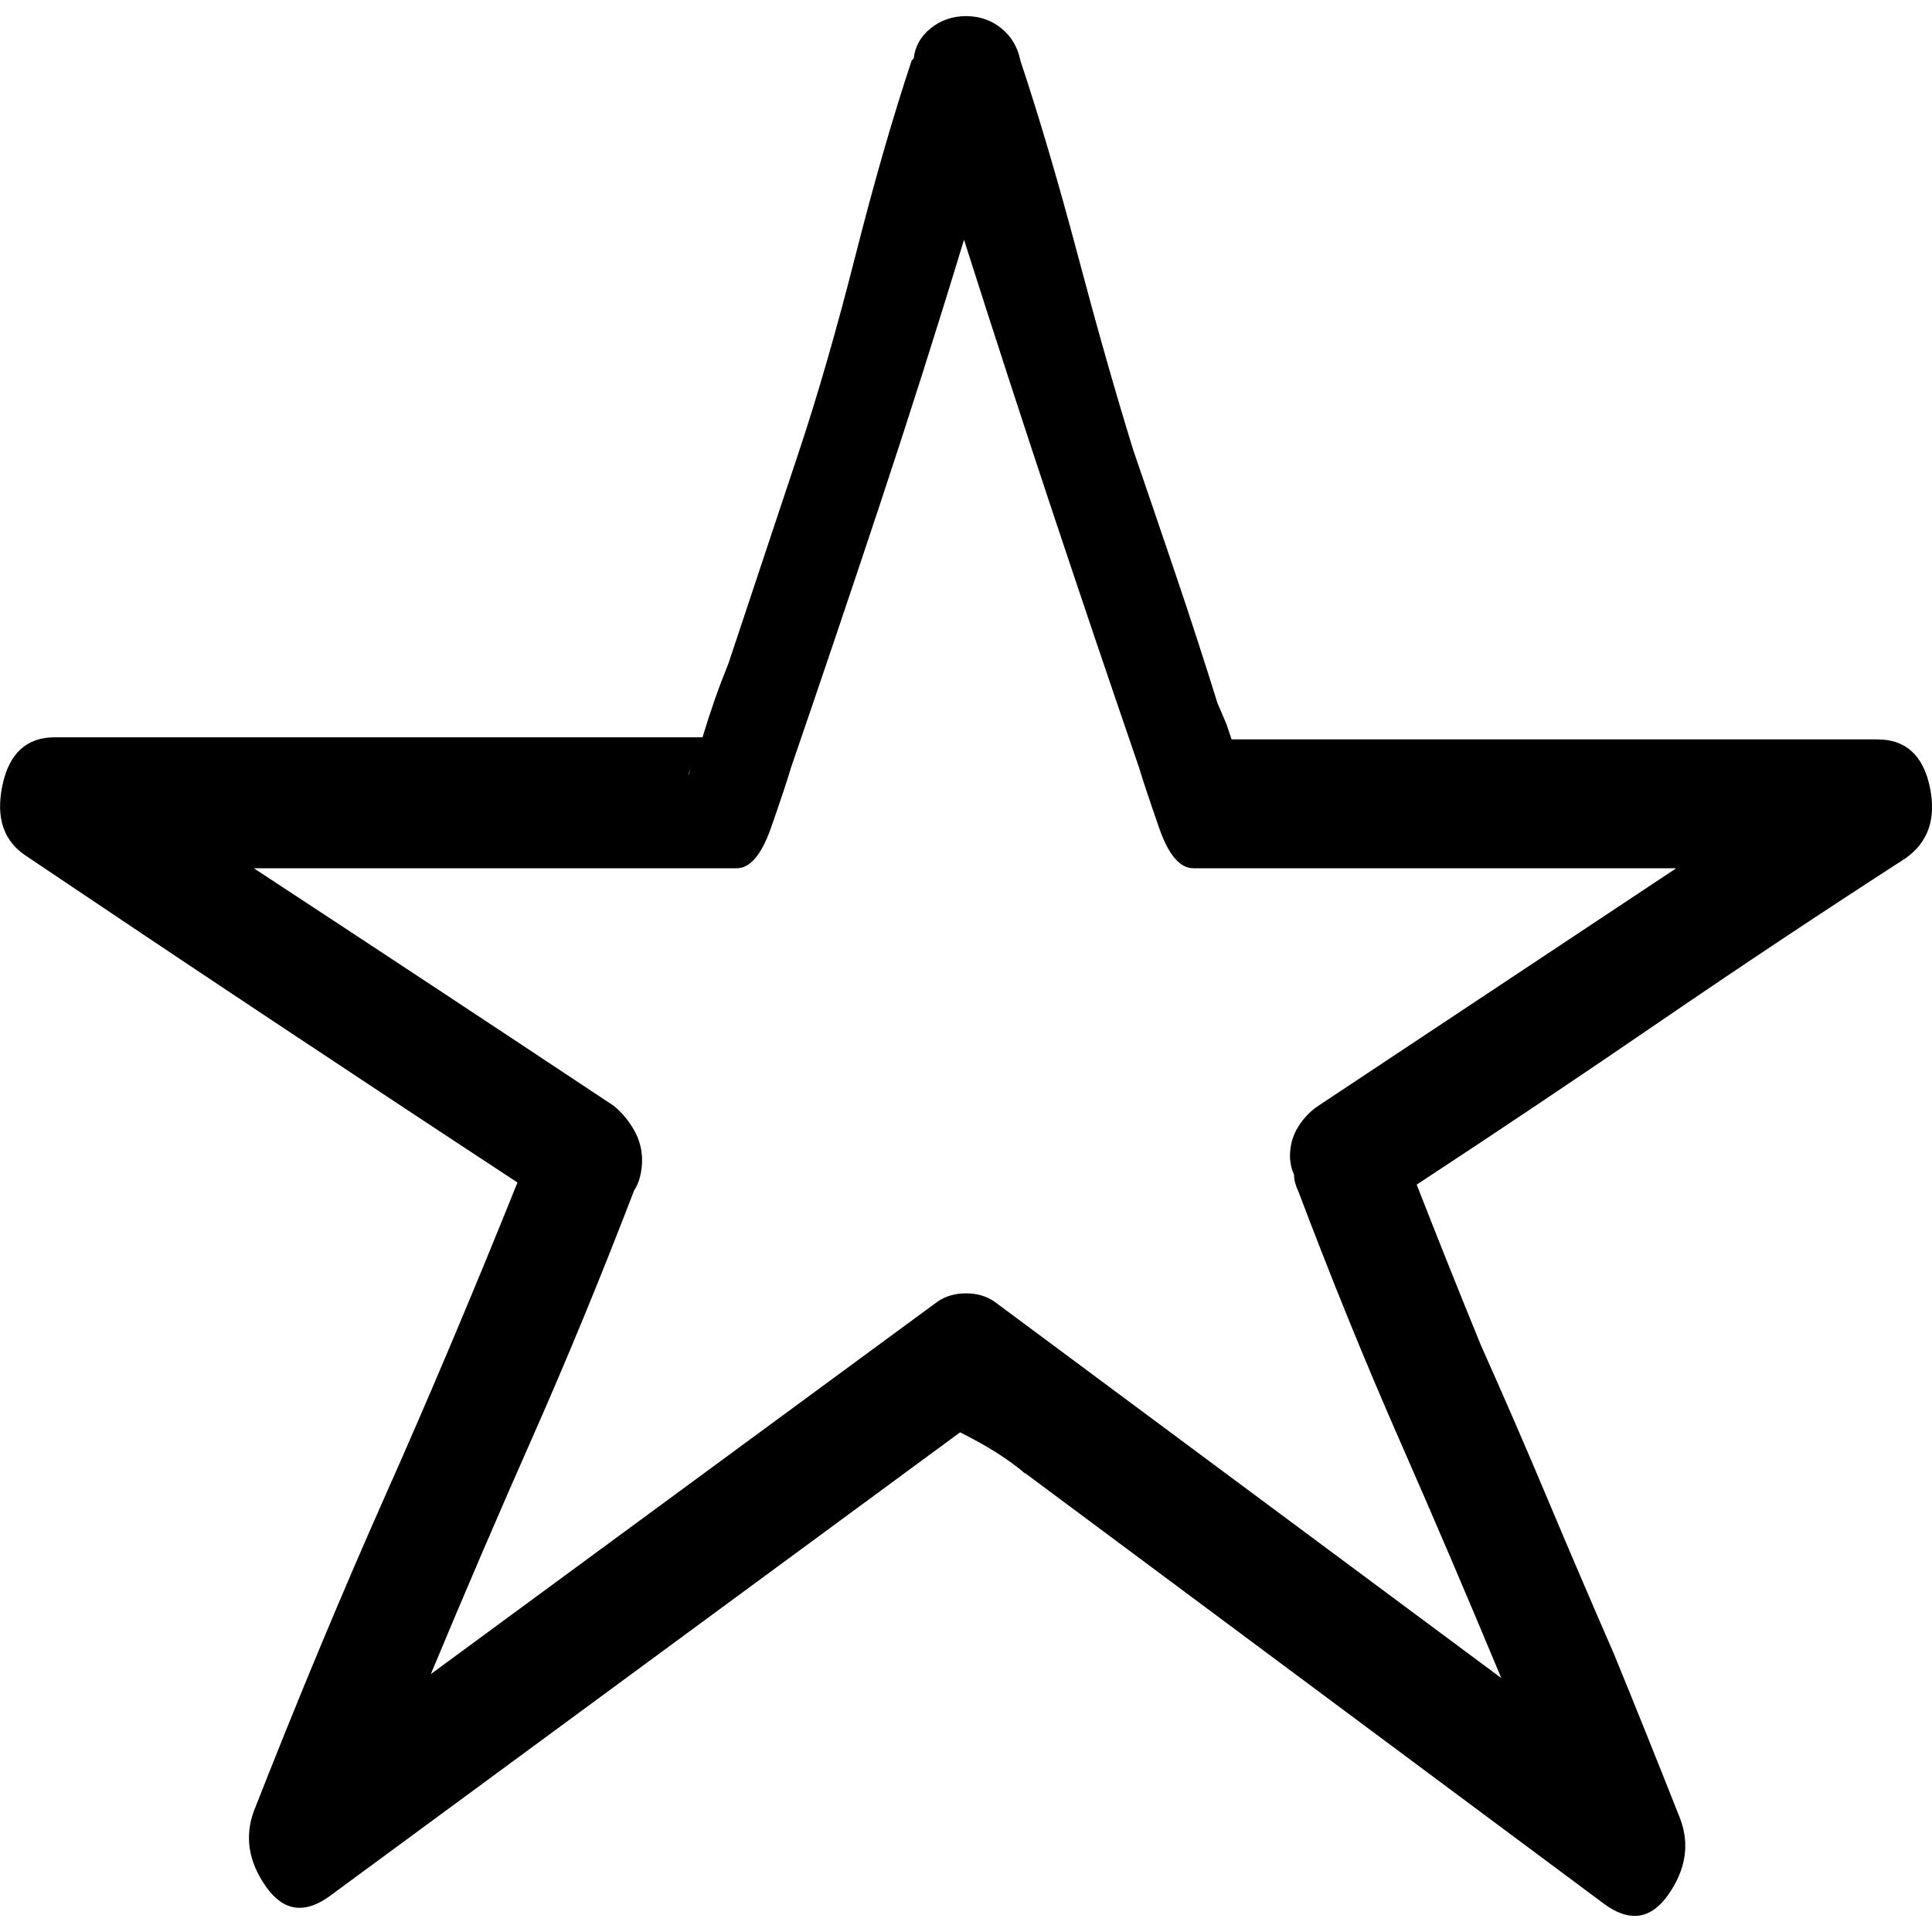 <svg version="1.1" xmlns="http://www.w3.org/2000/svg" viewBox="0 0 32 32">
<title>qcn</title>
<path d="M31.096 12.246h-10.697l-0.084-0.25-0.15-0.351c-0.219-0.703-0.447-1.404-0.683-2.102-0.237-0.701-0.476-1.402-0.716-2.102-0.289-0.934-0.594-2.008-0.916-3.22s-0.639-2.286-0.95-3.22c-0.044-0.222-0.15-0.4-0.317-0.534s-0.361-0.2-0.583-0.2-0.416 0.067-0.583 0.2c-0.166 0.133-0.261 0.3-0.283 0.5l-0.033 0.033c-0.311 0.934-0.622 2.013-0.933 3.237s-0.622 2.303-0.933 3.237l-1.166 3.504c-0.089 0.223-0.167 0.428-0.233 0.617s-0.133 0.395-0.2 0.617h-10.73c-0.467 0-0.756 0.267-0.867 0.801s0.022 0.923 0.4 1.168c1.355 0.912 2.711 1.819 4.066 2.719s2.71 1.796 4.066 2.686c-0.733 1.824-1.461 3.548-2.183 5.172s-1.45 3.37-2.183 5.239c-0.155 0.423-0.089 0.84 0.2 1.251s0.644 0.462 1.066 0.15l10.431-7.674c0.222 0.111 0.422 0.222 0.6 0.334s0.344 0.234 0.5 0.367l-0.033-0.033 9.597 7.14c0.422 0.312 0.778 0.261 1.066-0.15s0.356-0.829 0.2-1.251c-0.378-0.956-0.744-1.868-1.1-2.736-0.372-0.854-0.739-1.711-1.1-2.569-0.357-0.85-0.724-1.695-1.1-2.536-0.363-0.887-0.719-1.777-1.067-2.669 1.353-0.888 2.697-1.789 4.032-2.703 1.343-0.919 2.698-1.82 4.066-2.703 0.378-0.267 0.511-0.662 0.4-1.184s-0.4-0.784-0.866-0.784zM20.565 12.579v0.033zM11.435 12.746c-0.022 0.067-0.033 0.095-0.033 0.084s0.011-0.039 0.033-0.084zM16.466 21.555c-0.066-0.044-0.139-0.078-0.216-0.1s-0.161-0.033-0.25-0.033-0.172 0.011-0.25 0.033c-0.077 0.022-0.15 0.055-0.216 0.1l-8.398 6.173c0.556-1.335 1.117-2.641 1.683-3.921s1.128-2.641 1.683-4.087c0.044-0.067 0.078-0.145 0.1-0.234s0.033-0.178 0.033-0.267c0-0.178-0.044-0.345-0.133-0.501s-0.2-0.289-0.333-0.4c-1.985-1.318-3.973-2.63-5.965-3.937h7.998c0.222 0 0.411-0.223 0.567-0.667s0.267-0.779 0.333-1.001c0.489-1.424 0.972-2.853 1.449-4.288s0.95-2.92 1.416-4.454c0.489 1.535 0.972 3.020 1.449 4.454s0.961 2.864 1.45 4.288c0.067 0.222 0.178 0.556 0.333 1.001s0.344 0.667 0.567 0.667h7.998l-5.932 3.937c-0.133 0.089-0.244 0.206-0.333 0.35s-0.133 0.306-0.133 0.484c0 0.045 0.006 0.095 0.017 0.15s0.028 0.105 0.050 0.15c0 0.044 0.006 0.089 0.017 0.134 0.012 0.046 0.028 0.091 0.050 0.134 0.555 1.468 1.116 2.847 1.683 4.137s1.127 2.602 1.683 3.937z"></path>
</svg>
